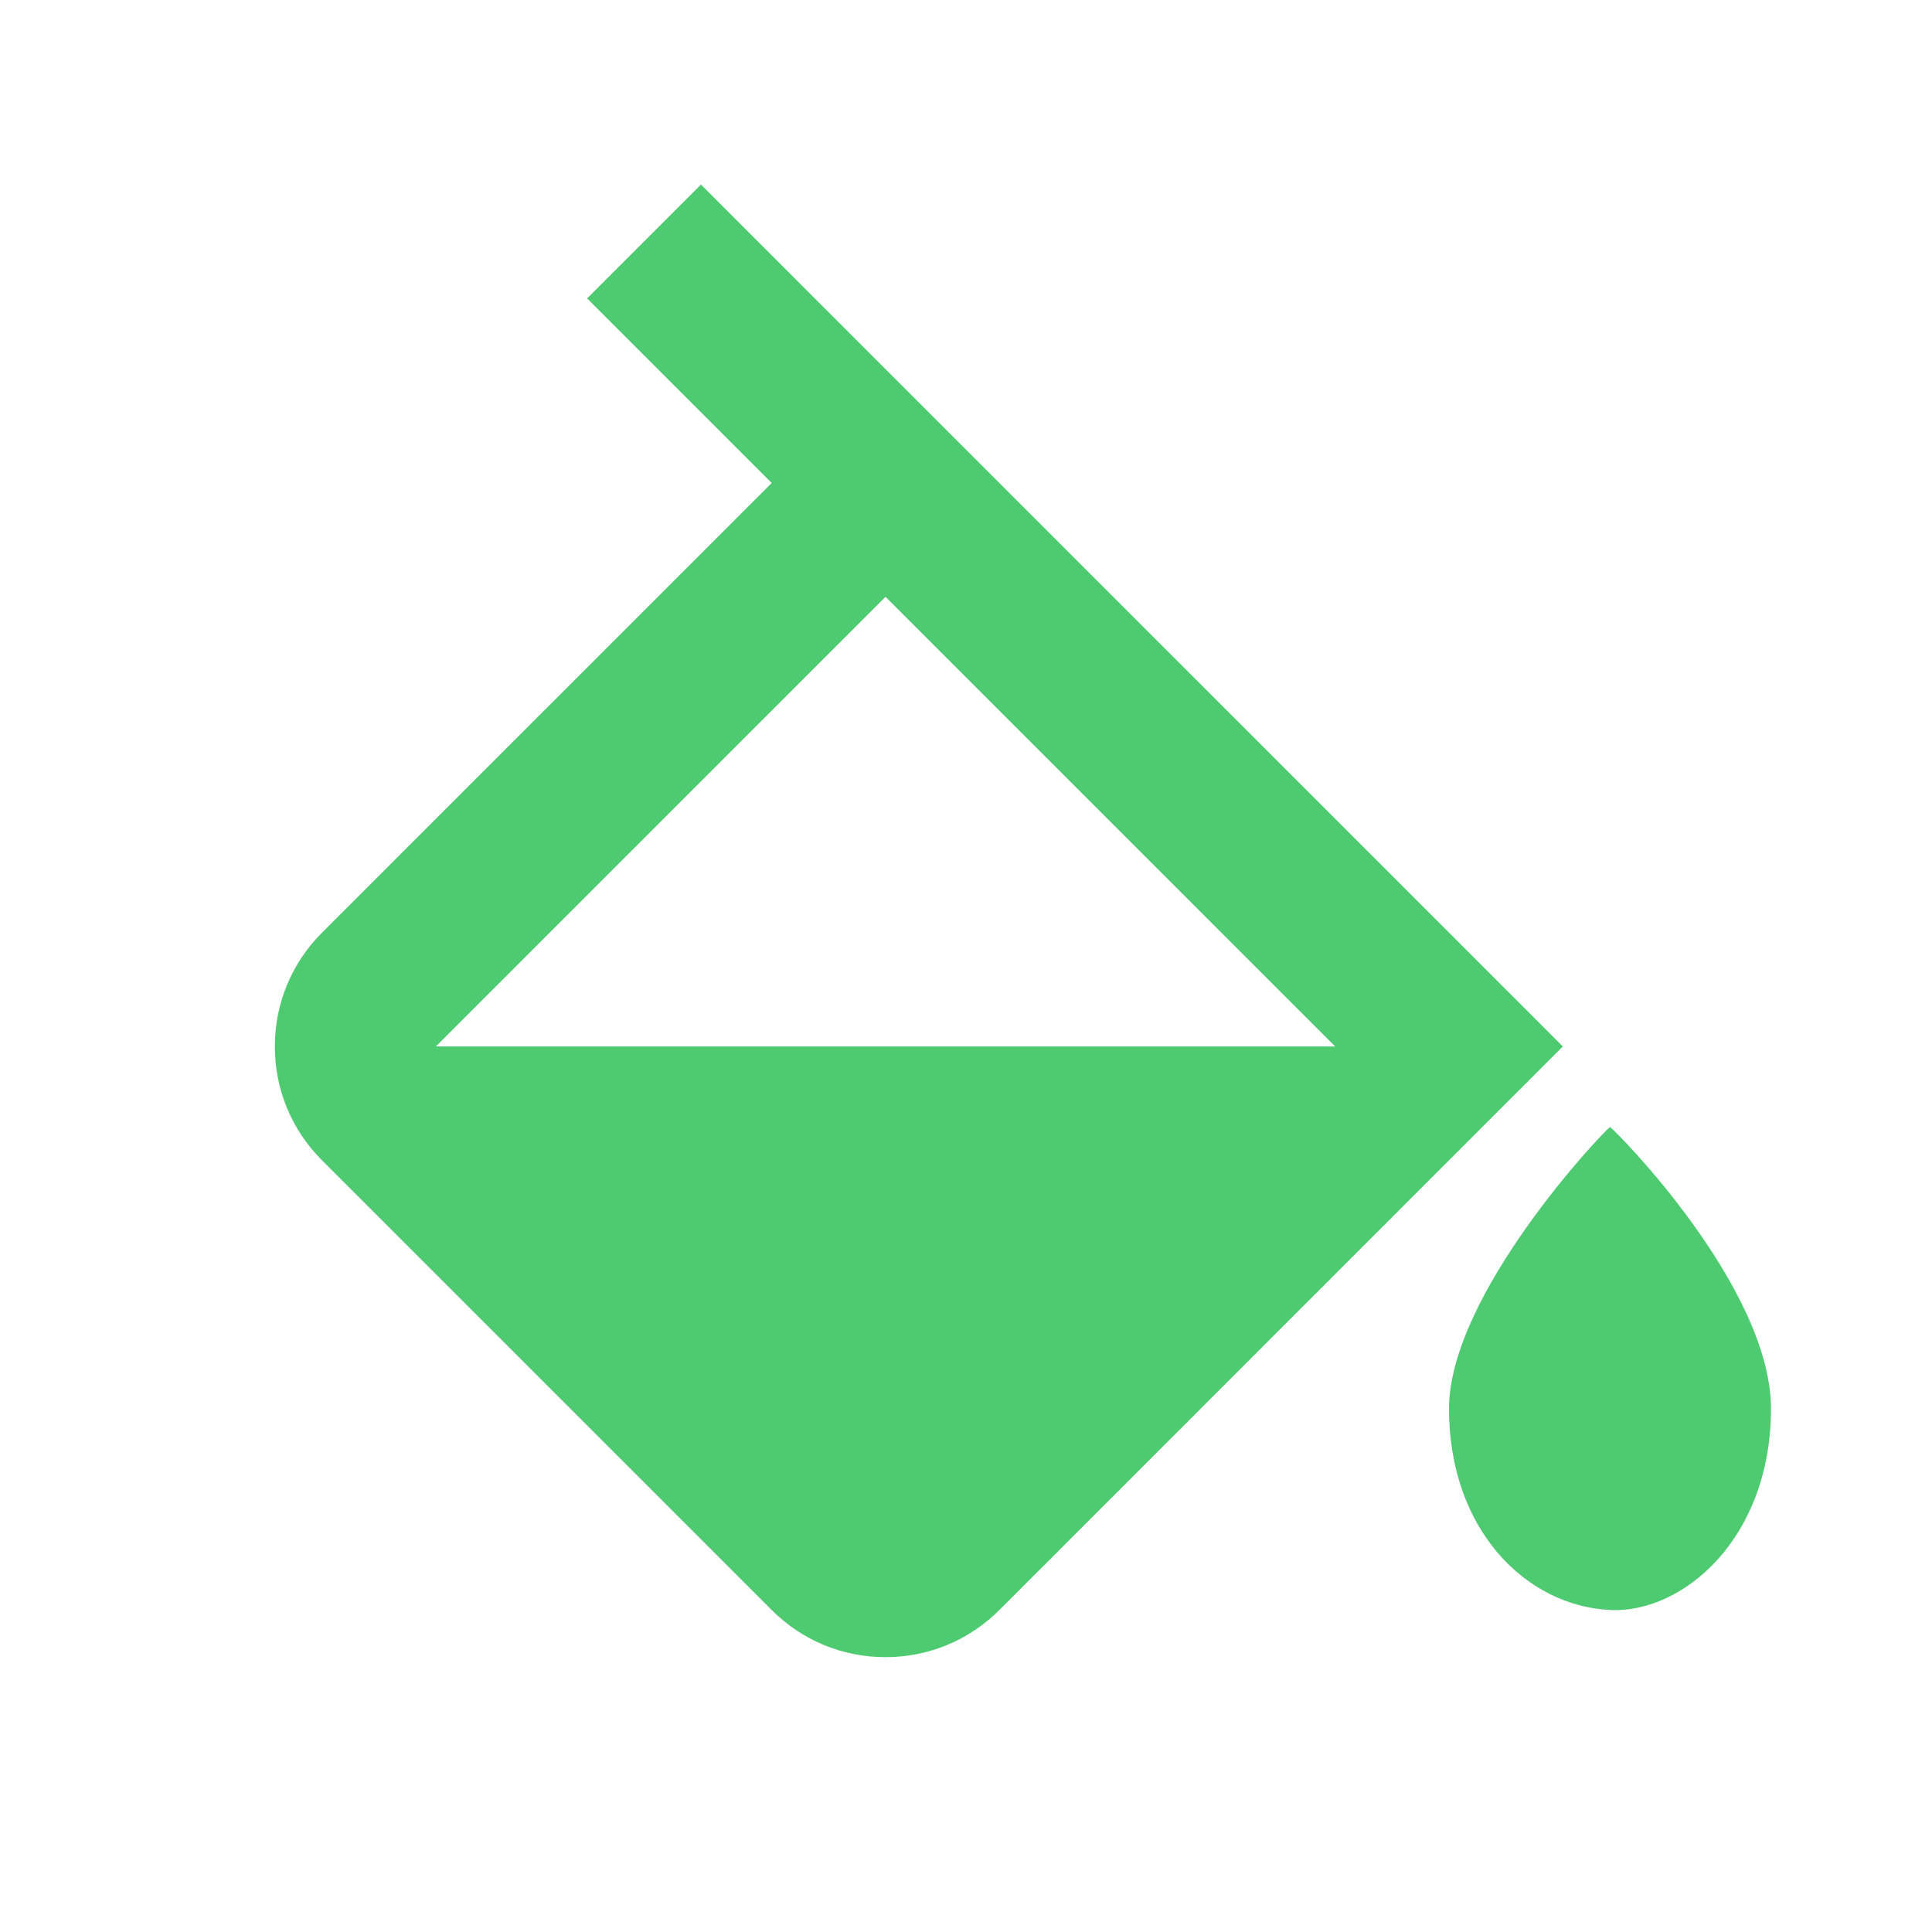 <svg width="35" height="35" viewBox="0 0 35 35" fill="none" xmlns="http://www.w3.org/2000/svg">
<path d="M29.167 20.417C29.032 20.51 26.25 23.454 26.25 25.521C26.25 27.7 27.634 29.091 29.167 29.167C30.488 29.231 32.083 27.867 32.083 25.521C32.083 23.333 29.301 20.51 29.167 20.417ZM13.98 29.167C14.531 29.718 15.263 30.021 16.042 30.021C16.82 30.021 17.552 29.718 18.104 29.167L28.312 18.958L27.281 17.927L16.042 6.688L12.698 3.344L10.636 5.406L13.98 8.75L5.833 16.896C5.282 17.448 4.979 18.18 4.979 18.958C4.979 19.737 5.282 20.469 5.833 21.02L13.98 29.167ZM16.042 10.812L24.188 18.958H7.895L16.042 10.812Z" fill="#4ECB71"/>
</svg>
